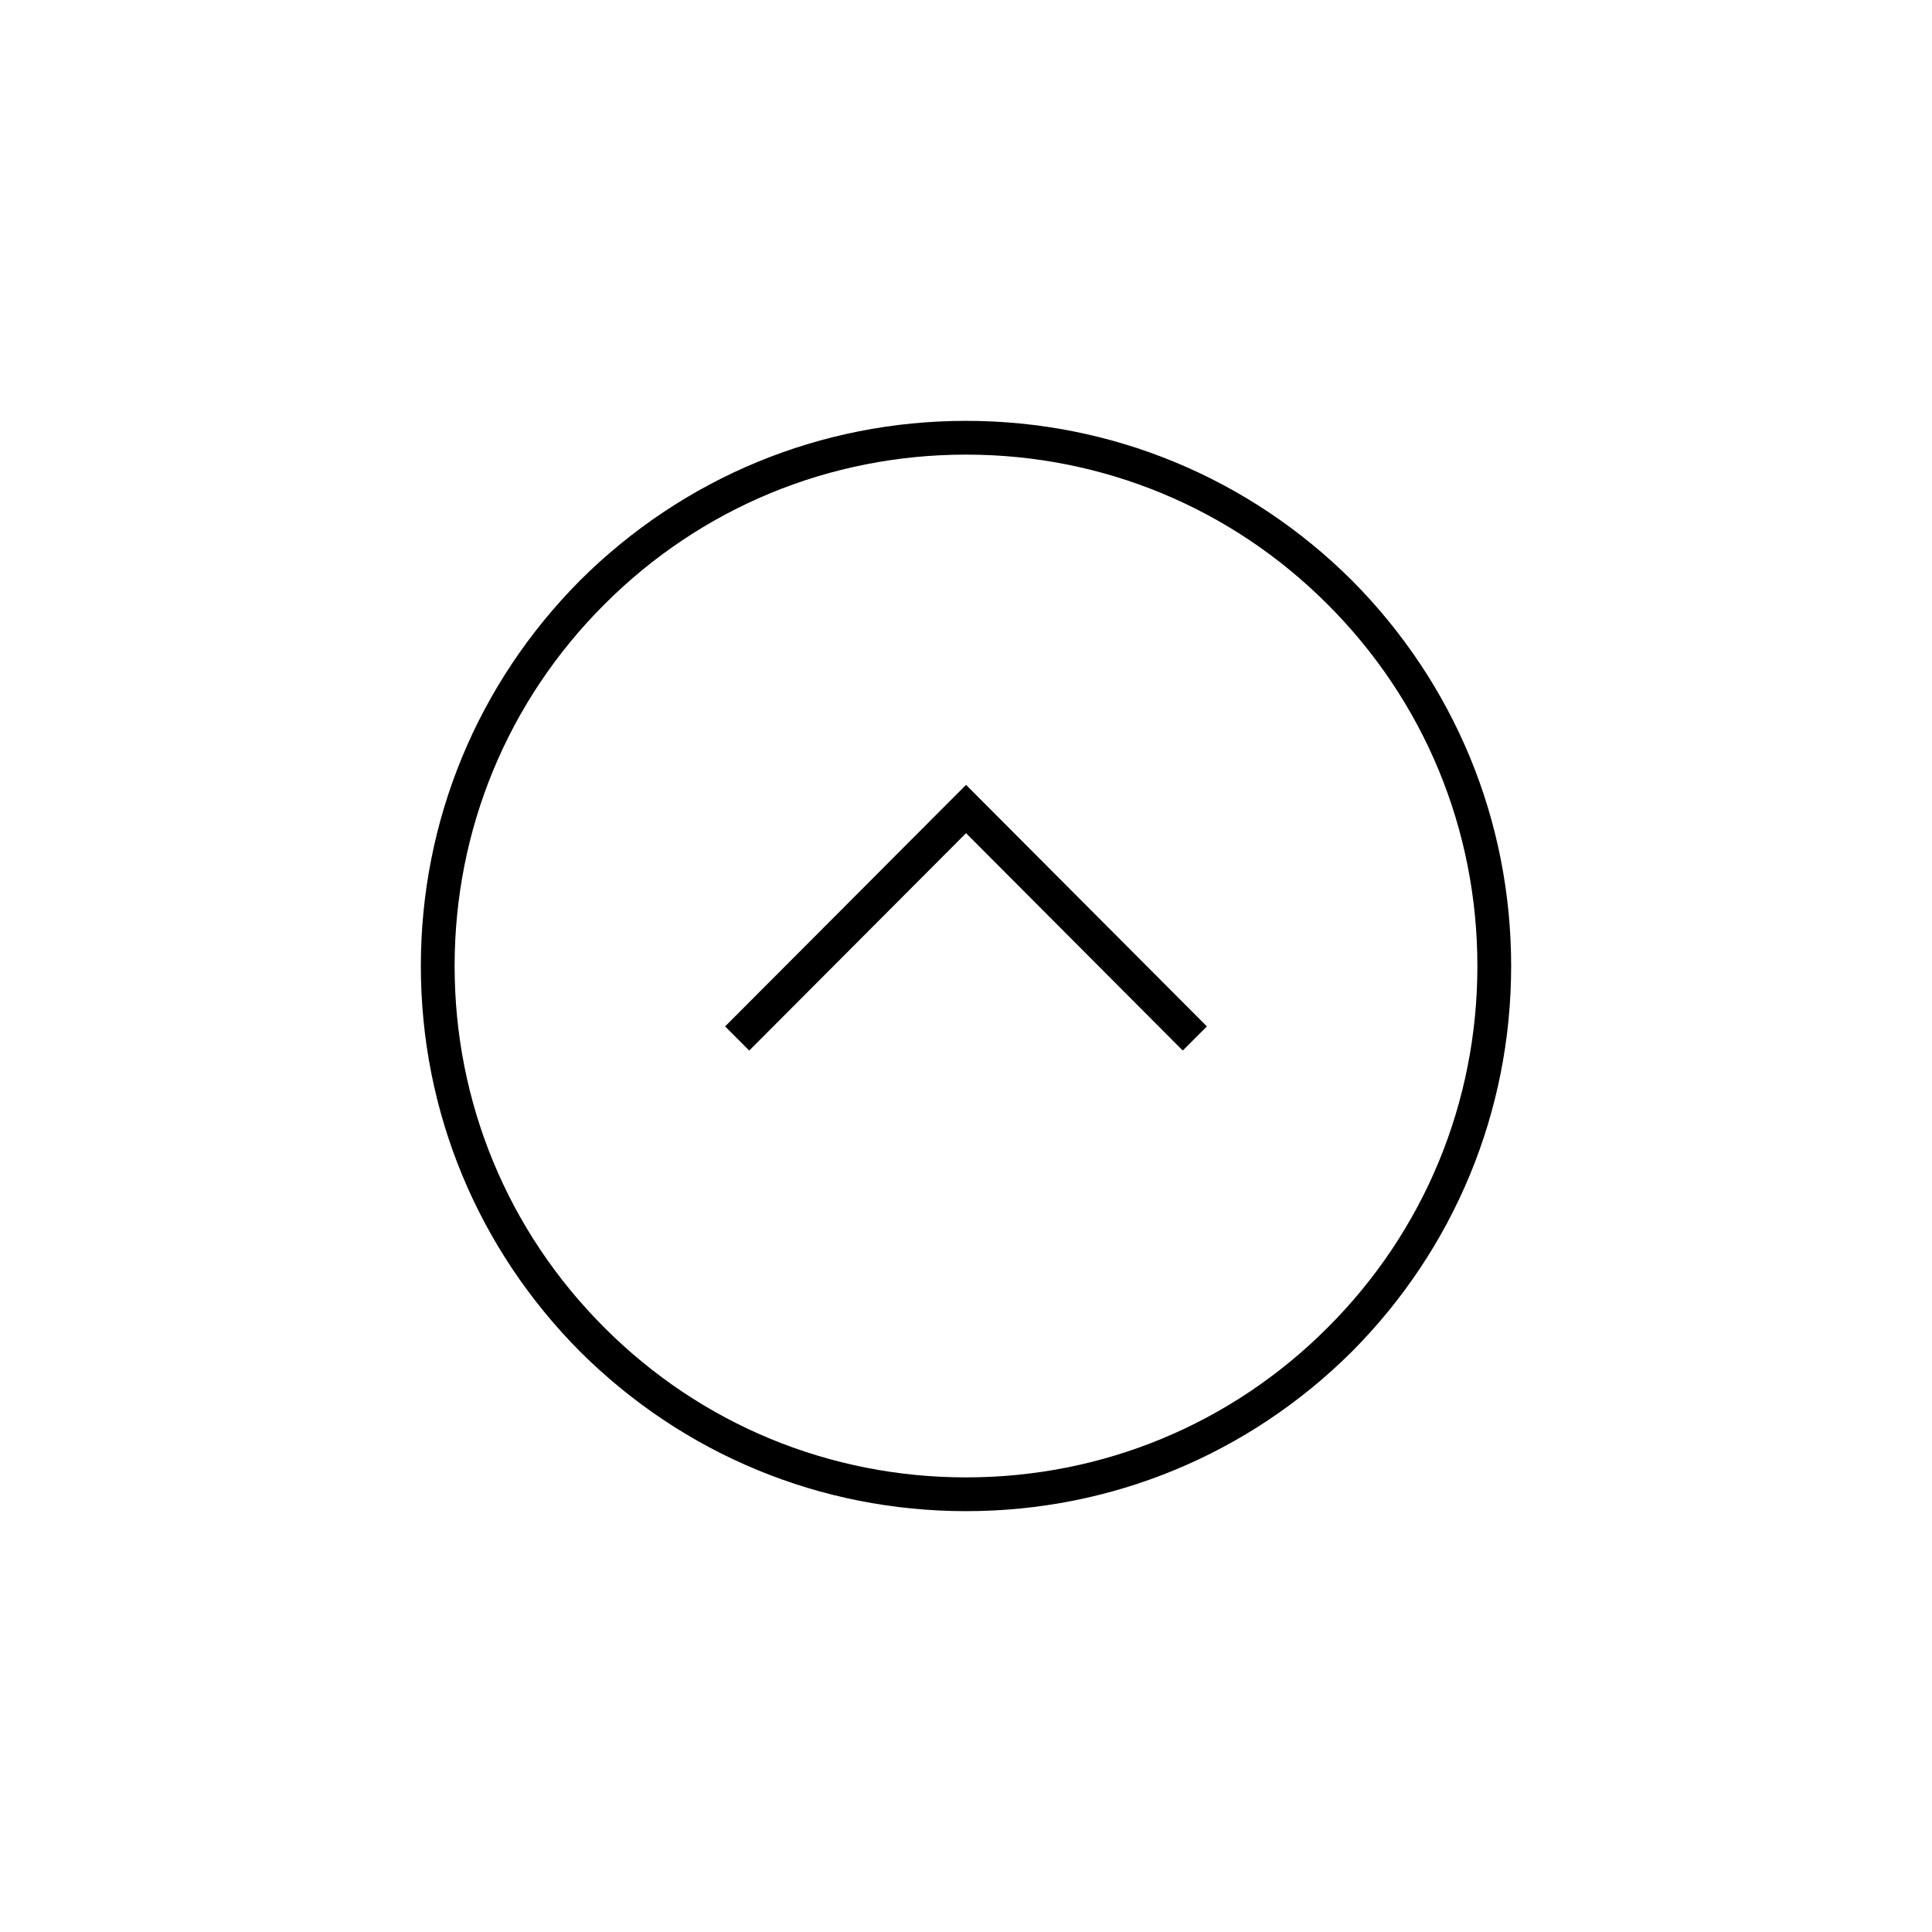 <?xml version="1.0" encoding="UTF-8"?>
<!DOCTYPE svg PUBLIC "-//W3C//DTD SVG 1.1//EN" "http://www.w3.org/Graphics/SVG/1.1/DTD/svg11.dtd">
<!-- Creator: CorelDRAW X7 -->
<svg xmlns="http://www.w3.org/2000/svg" xml:space="preserve" width="1.968in" height="1.968in" version="1.1" style="shape-rendering:geometricPrecision; text-rendering:geometricPrecision; image-rendering:optimizeQuality; fill-rule:evenodd; clip-rule:evenodd"
viewBox="0 0 19685 19685"
 xmlns:xlink="http://www.w3.org/1999/xlink">
 <defs>
  <style type="text/css">
   <![CDATA[
    .fil0 {fill:none}
    .fil1 {fill:black}
   ]]>
  </style>
 </defs>
 <g id="Layer_x0020_1">
  <g id="_2125125581632">
   <rect class="fil0" width="19685" height="19685"/>
   <path class="fil1" d="M9843 8489l-2209 2215 -246 -246 2455 -2461 2454 2461 -246 246 -2208 -2215zm-3931 5284c-1046,-1052 -1624,-2448 -1624,-3930 0,-1483 578,-2879 1624,-3931 1052,-1046 2448,-1624 3931,-1624 1482,0 2878,578 3930,1624 1046,1052 1624,2448 1624,3931 0,1482 -578,2878 -1624,3930 -1052,1046 -2448,1624 -3930,1624 -1483,0 -2879,-578 -3931,-1624zm9141 -3930c0,-1391 -541,-2701 -1526,-3685 -984,-985 -2294,-1526 -3684,-1526 -1391,0 -2701,541 -3685,1526 -985,984 -1526,2294 -1526,3685 0,1390 541,2700 1526,3684 984,985 2294,1526 3685,1526 1390,0 2700,-541 3684,-1526 985,-984 1526,-2294 1526,-3684z"/>
  </g>
 </g>
</svg>
